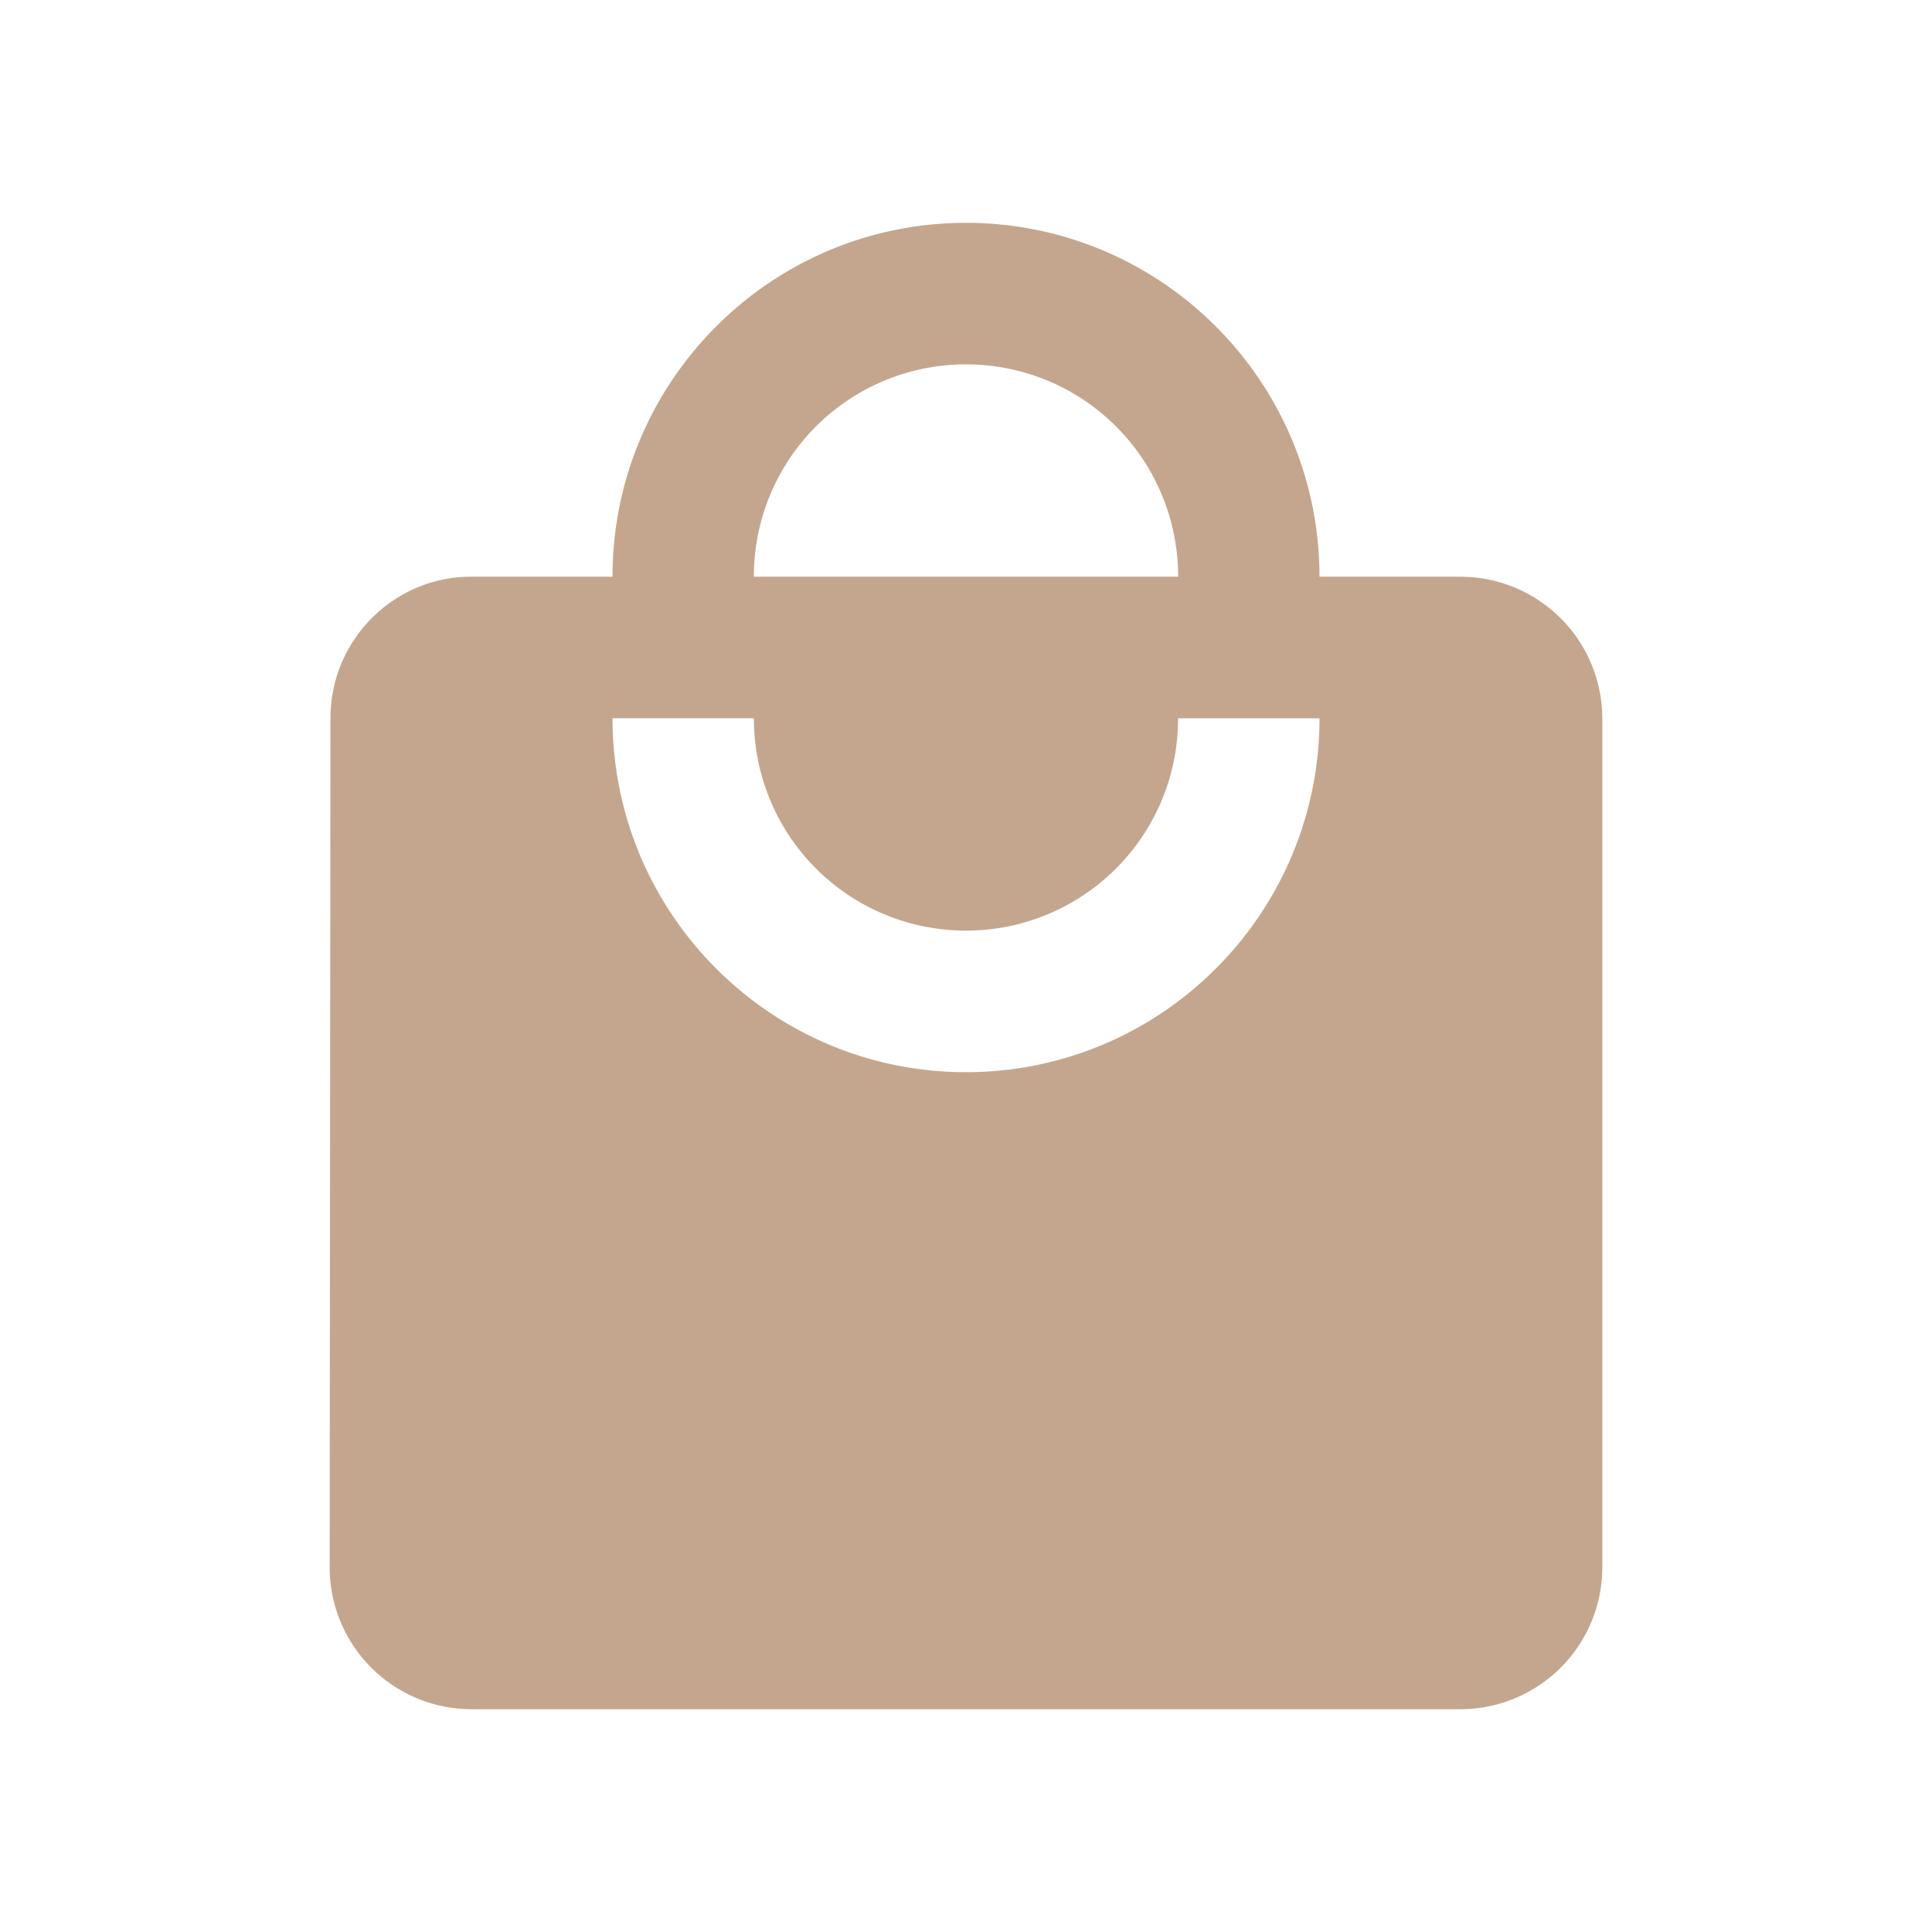 <?xml version="1.0" standalone="no"?><!DOCTYPE svg PUBLIC "-//W3C//DTD SVG 1.1//EN" "http://www.w3.org/Graphics/SVG/1.1/DTD/svg11.dtd"><svg t="1603014087468" class="icon" viewBox="0 0 1024 1024" version="1.1" xmlns="http://www.w3.org/2000/svg" p-id="33935" width="24" height="24" xmlns:xlink="http://www.w3.org/1999/xlink"><defs><style type="text/css"></style></defs><path d="M774.308 305.664h-74.957c0-103.526-83.927-187.556-187.351-187.556s-187.351 84.029-187.351 187.556h-74.957c-41.206 0-74.547 33.772-74.547 75.039L174.735 830.874a75.203 75.203 0 0 0 74.957 75.039h524.595a75.203 75.203 0 0 0 74.957-75.039V380.723a75.203 75.203 0 0 0-74.957-75.039zM512 193.126a112.333 112.333 0 0 1 112.435 112.538H399.565a112.333 112.333 0 0 1 112.435-112.538H512z m0 375.153c-103.424 0-187.351-84.029-187.351-187.597h74.936a112.333 112.333 0 0 0 112.435 112.558 112.333 112.333 0 0 0 112.394-112.538h74.957c0 103.547-83.948 187.576-187.372 187.576z" p-id="33936" data-spm-anchor-id="a313x.7781069.0.i226" class="selected" fill="#c4a68e"></path></svg>